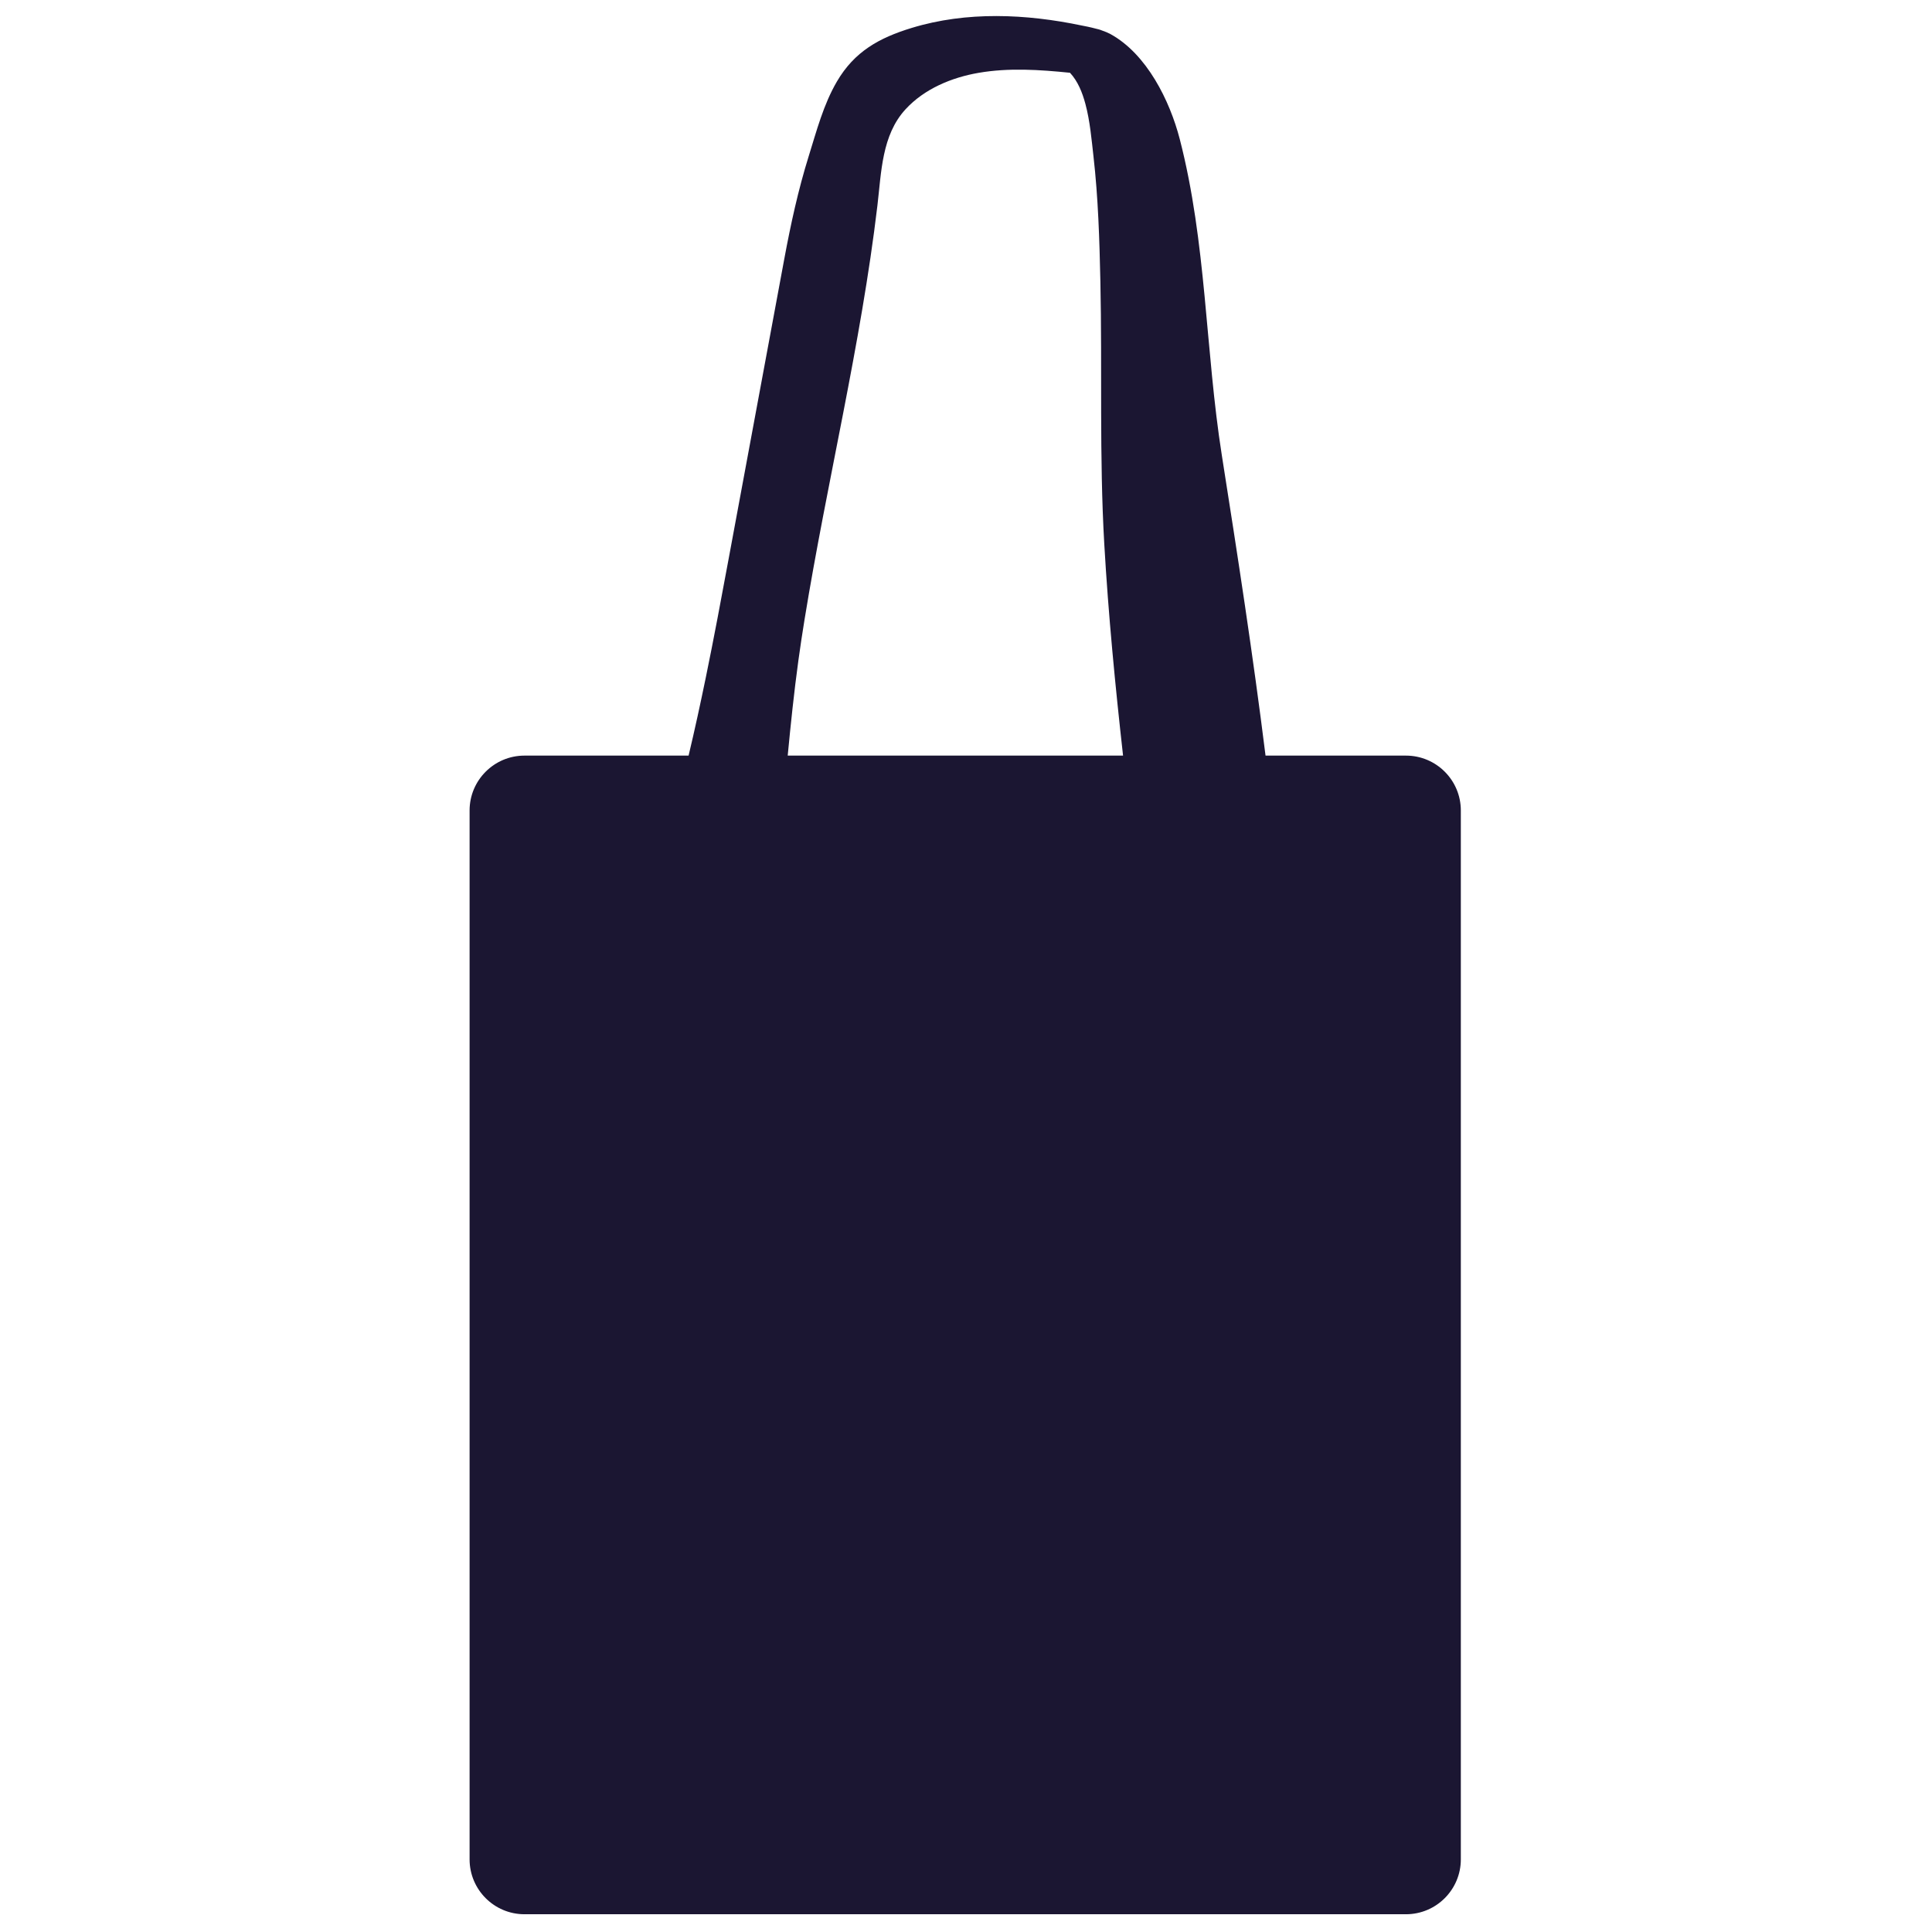 <?xml version="1.0" encoding="UTF-8" standalone="no"?>
<!DOCTYPE svg PUBLIC "-//W3C//DTD SVG 1.1//EN" "http://www.w3.org/Graphics/SVG/1.1/DTD/svg11.dtd">
<svg width="100%" height="100%" viewBox="0 0 1359 1359" version="1.1" xmlns="http://www.w3.org/2000/svg" xmlns:xlink="http://www.w3.org/1999/xlink" xml:space="preserve" xmlns:serif="http://www.serif.com/" style="fill-rule:evenodd;clip-rule:evenodd;stroke-linejoin:round;stroke-miterlimit:2;">
    <g transform="matrix(0.981,0,0,0.981,129.325,-10.262)">
        <path d="M775.611,552.264L876.296,552.264C898.013,552.264 915.644,569.895 915.644,591.612L915.644,1343.7C915.644,1365.42 898.013,1383.05 876.296,1383.05L244.236,1383.05C222.519,1383.05 204.888,1365.42 204.888,1343.7L204.888,591.612C204.888,569.895 222.519,552.264 244.236,552.264L361.919,552.264C366.375,533.63 370.415,514.905 374.269,496.212C380.097,467.936 385.363,439.552 390.631,411.173L430.535,196.113C435.147,171.273 440.531,146.526 448.061,122.391C453.712,104.283 458.614,85.436 468.266,68.924C480.833,47.424 498.539,37.609 521.902,30.478L521.905,30.477C561.338,18.448 603.878,20.378 643.965,28.784C645.23,29.015 649.959,29.907 654.474,31.143L655.612,31.416C656.535,31.638 657.422,31.933 658.269,32.294C660.647,33.1 662.779,34 664.375,34.874L664.39,34.882C690.482,49.199 706.979,82.719 714.07,110.089C733.339,184.497 732.369,261.469 744.277,336.966C755.574,408.55 766.65,480.326 775.611,552.264ZM432.99,552.264L673.448,552.264C667.806,501.83 662.906,451.22 659.992,400.75C656.368,337.992 658.543,275.104 657.189,212.291C656.538,182.265 655.622,152.189 652.21,122.327L652.209,122.325C650.867,110.567 649.762,97.306 646.445,84.965C644.221,76.692 641.063,68.777 635.403,62.64C613.516,60.417 591.476,58.961 569.873,62.688C550.481,66.036 530.944,74.157 517.46,88.841L517.458,88.843C500.411,107.401 500.14,133.96 497.322,157.735C485.457,257.798 461.165,355.687 445.005,455.044C443.432,464.715 441.965,474.402 440.634,484.11C437.533,506.761 435.17,529.504 432.99,552.264ZM649.545,64.15L649.719,64.168L649.604,64.154L649.545,64.15Z" style="fill:rgb(27,22,50);"/>
    </g>
</svg>
